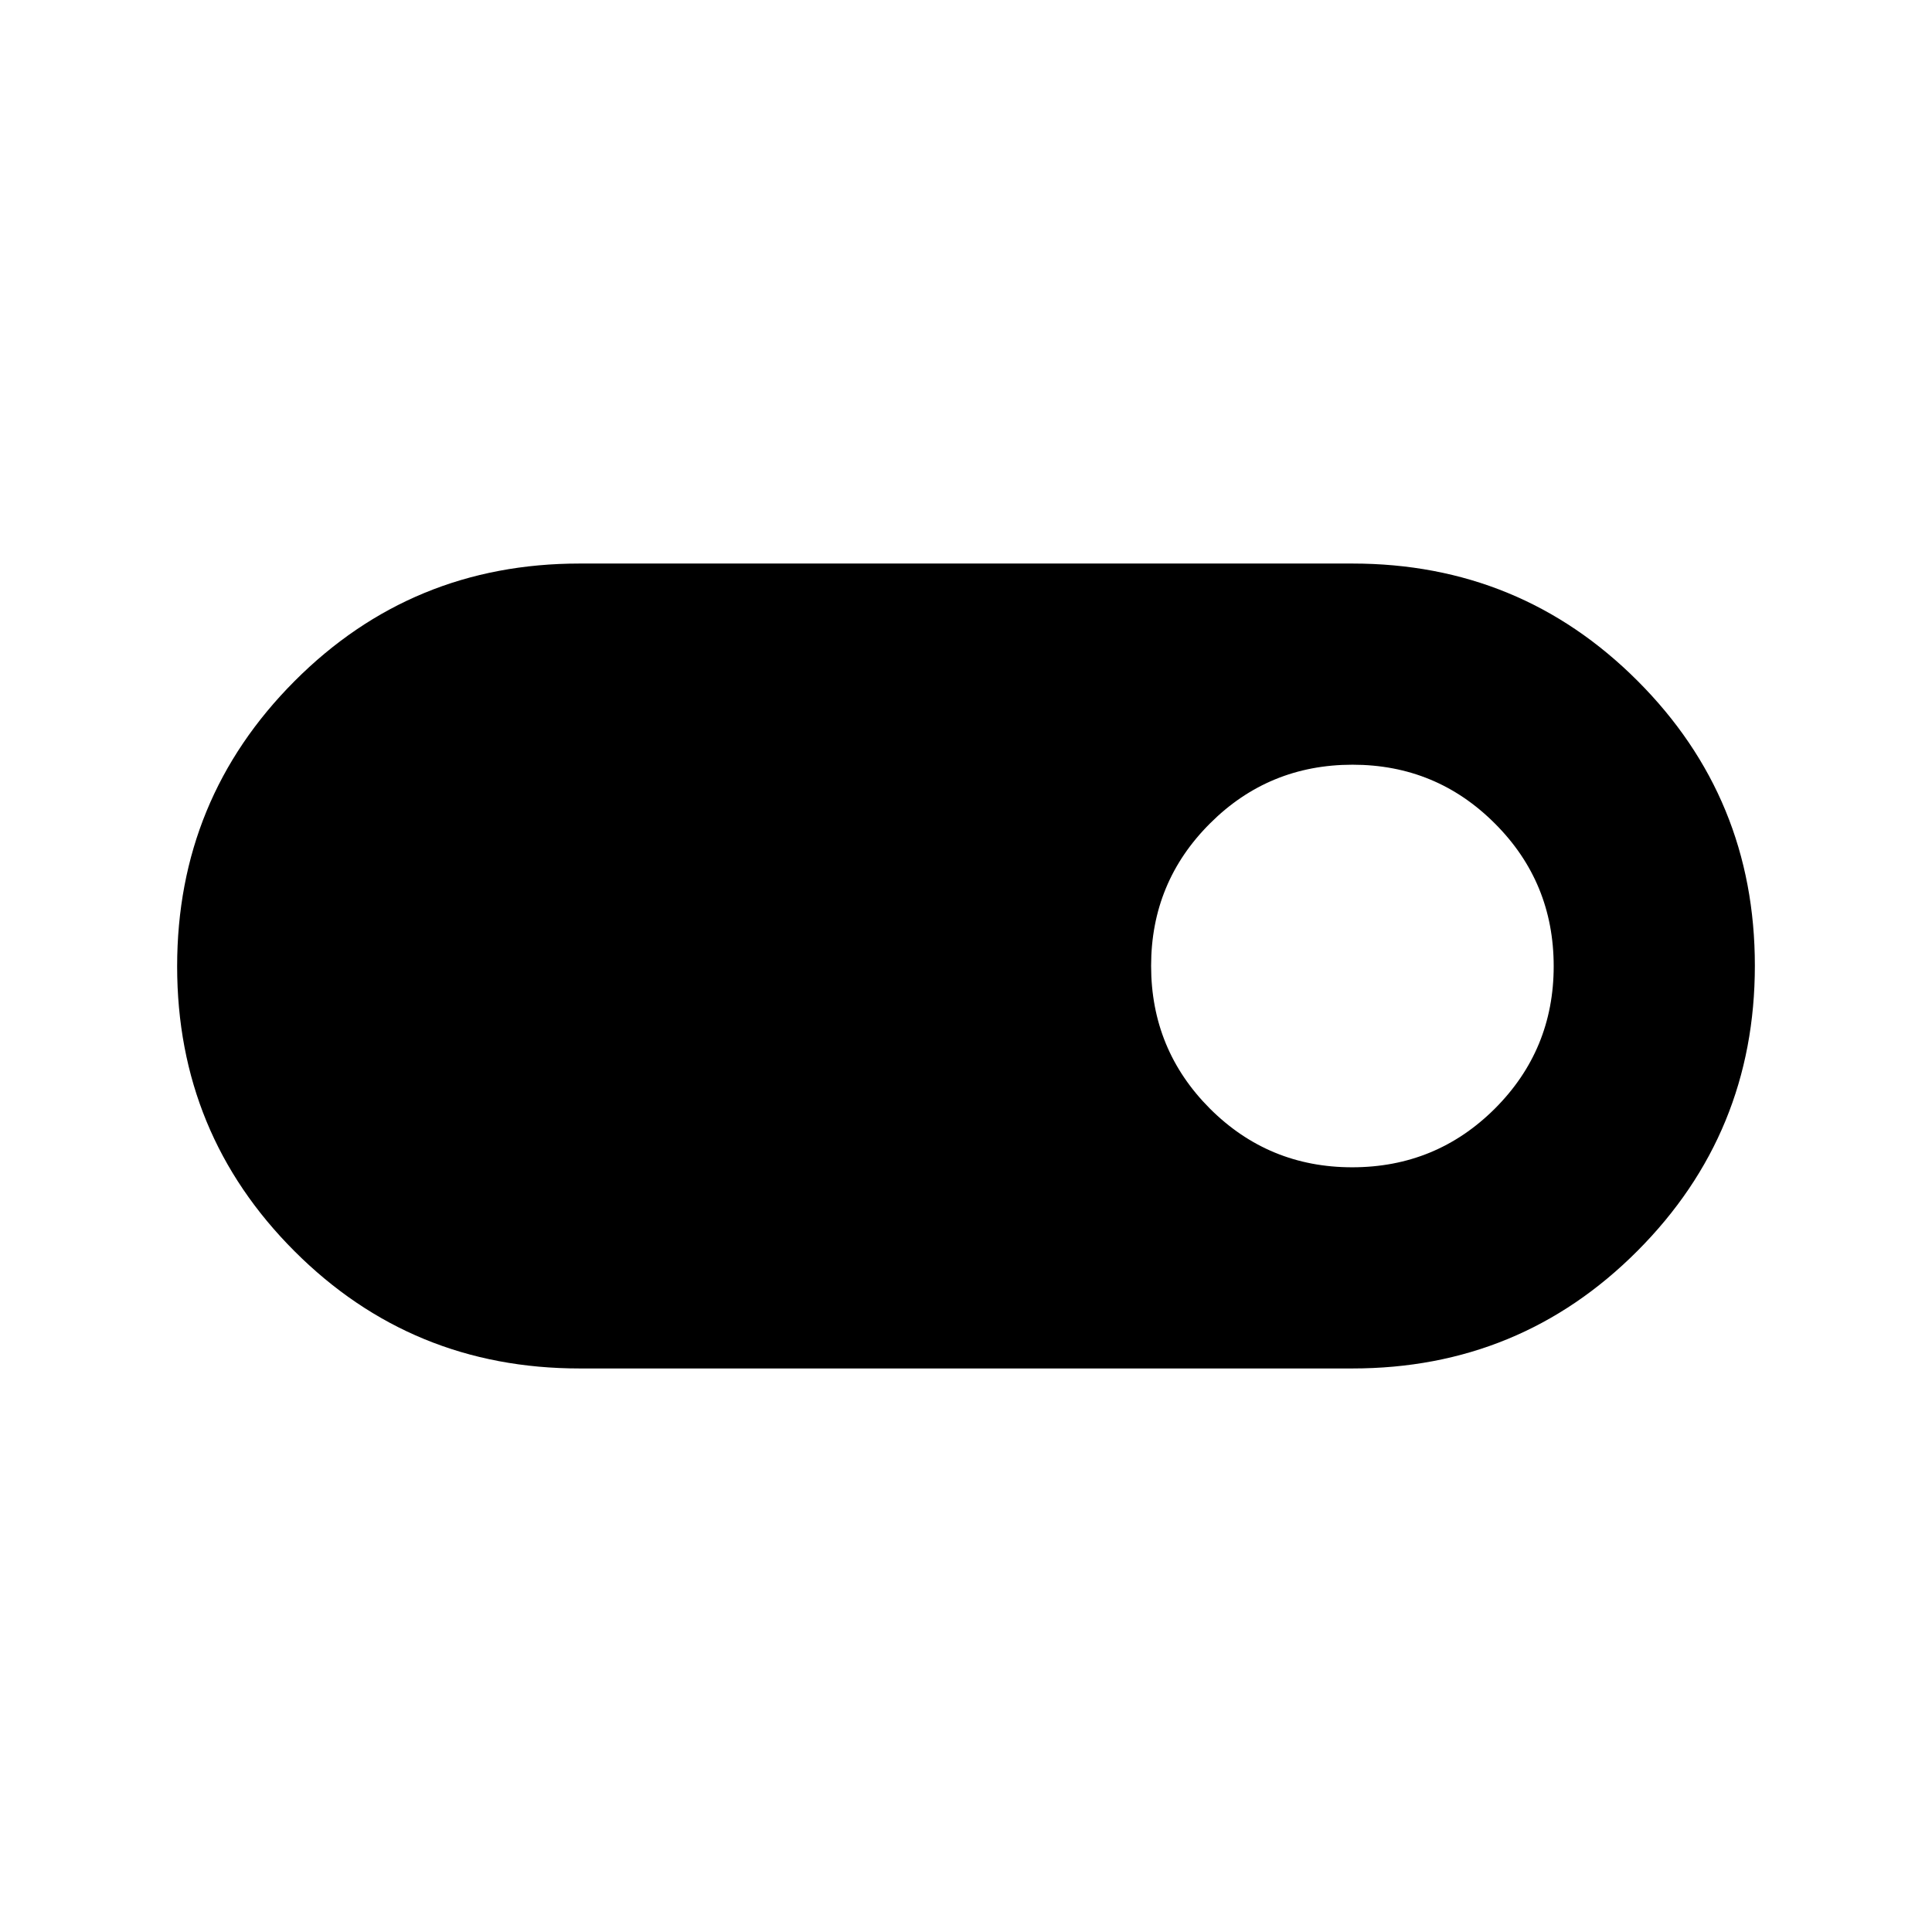 <svg width="16" height="16" viewBox="0 0 16 16" fill="none" xmlns="http://www.w3.org/2000/svg">
<path d="M4.8 11.333C3.874 11.333 3.087 11.01 2.439 10.362C1.791 9.714 1.467 8.928 1.467 8.003C1.467 7.078 1.791 6.291 2.439 5.641C3.087 4.991 3.874 4.667 4.8 4.667H11.2C12.126 4.667 12.913 4.99 13.561 5.638C14.209 6.286 14.533 7.072 14.533 7.997C14.533 8.922 14.209 9.709 13.561 10.359C12.913 11.009 12.126 11.333 11.2 11.333H4.8ZM11.198 9.667C11.661 9.667 12.055 9.505 12.38 9.181C12.704 8.857 12.867 8.464 12.867 8.002C12.867 7.539 12.705 7.145 12.381 6.821C12.057 6.496 11.664 6.333 11.201 6.333C10.739 6.333 10.345 6.495 10.021 6.819C9.696 7.143 9.533 7.536 9.533 7.999C9.533 8.461 9.695 8.855 10.019 9.18C10.343 9.504 10.736 9.667 11.198 9.667Z" fill="black"/>
</svg>
